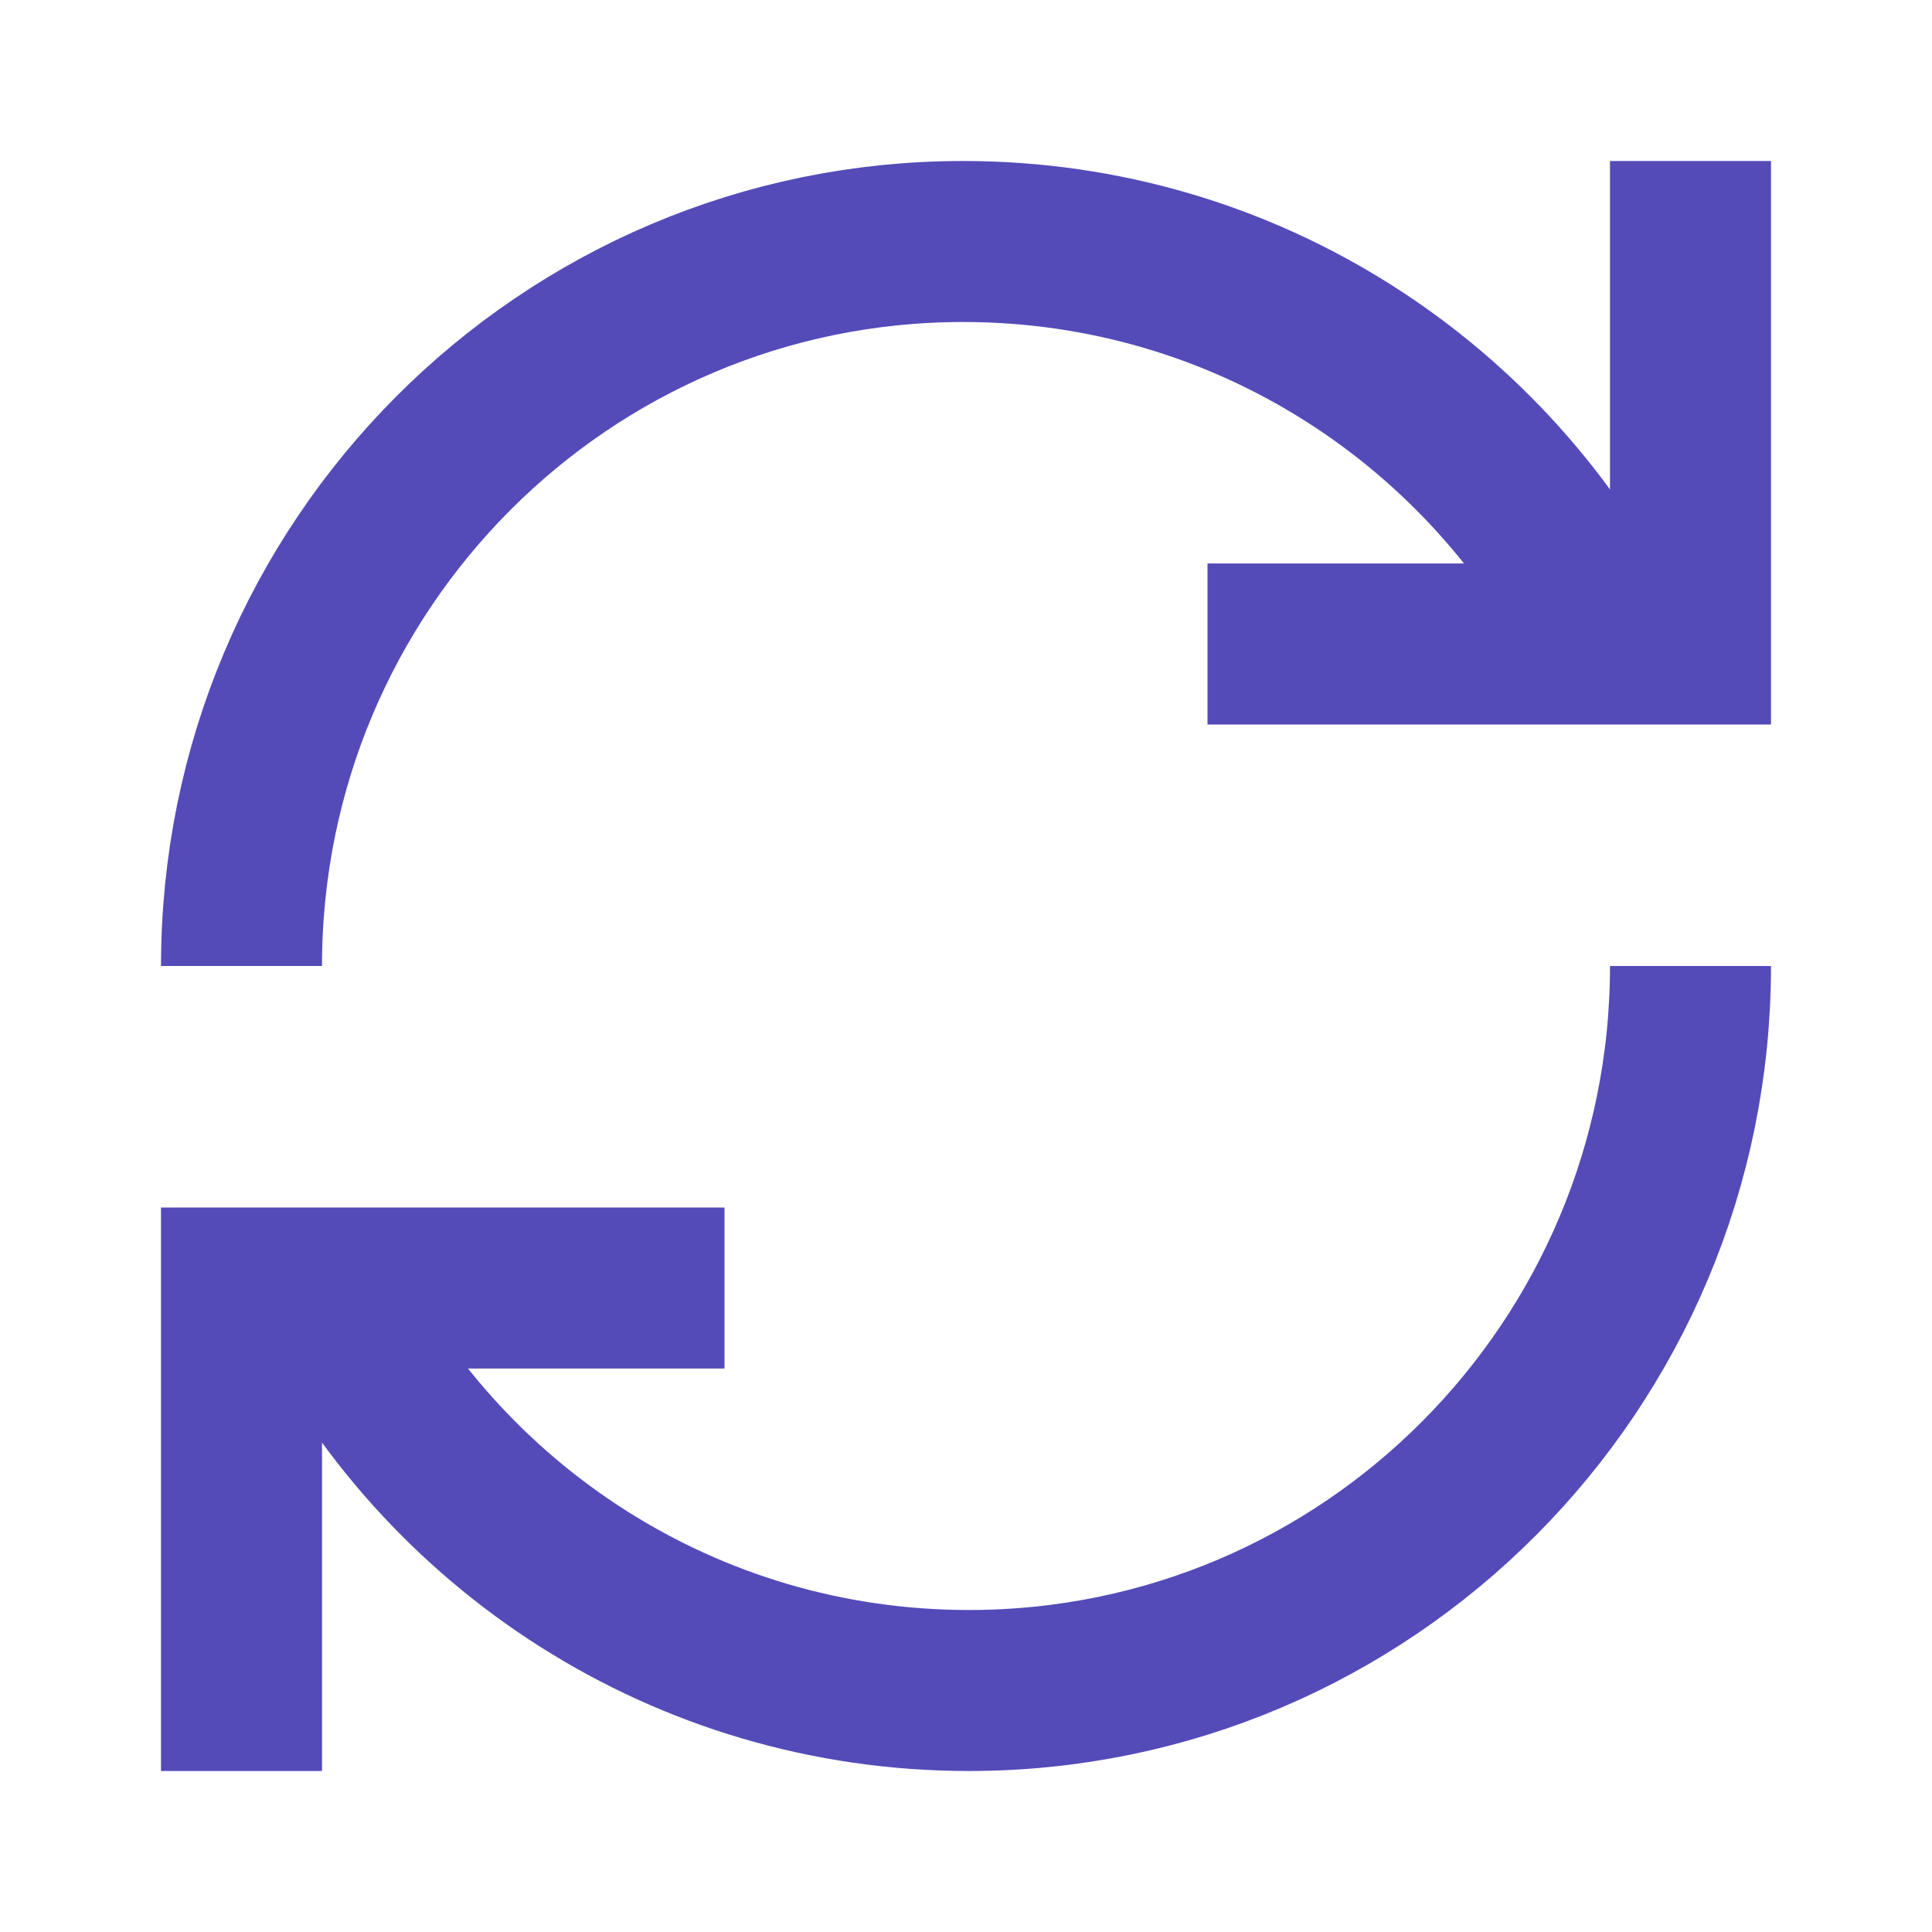 <svg stroke="#544BB9" fill="#544BB9" stroke-width="0" viewBox="0 0 24 24" height="1em" width="1em" xmlns="http://www.w3.org/2000/svg"><path fill="none" stroke="#544BB9" stroke-width="2" d="M20,8 C18.534,5.032 15.486,3 11.964,3 C7.013,3 3,7.03 3,12 M4,16 C5.466,18.968 8.514,21 12.036,21 C16.987,21 21,16.97 21,12 M9,16 L3,16 L3,22 M21,2 L21,8 L15,8"></path></svg>